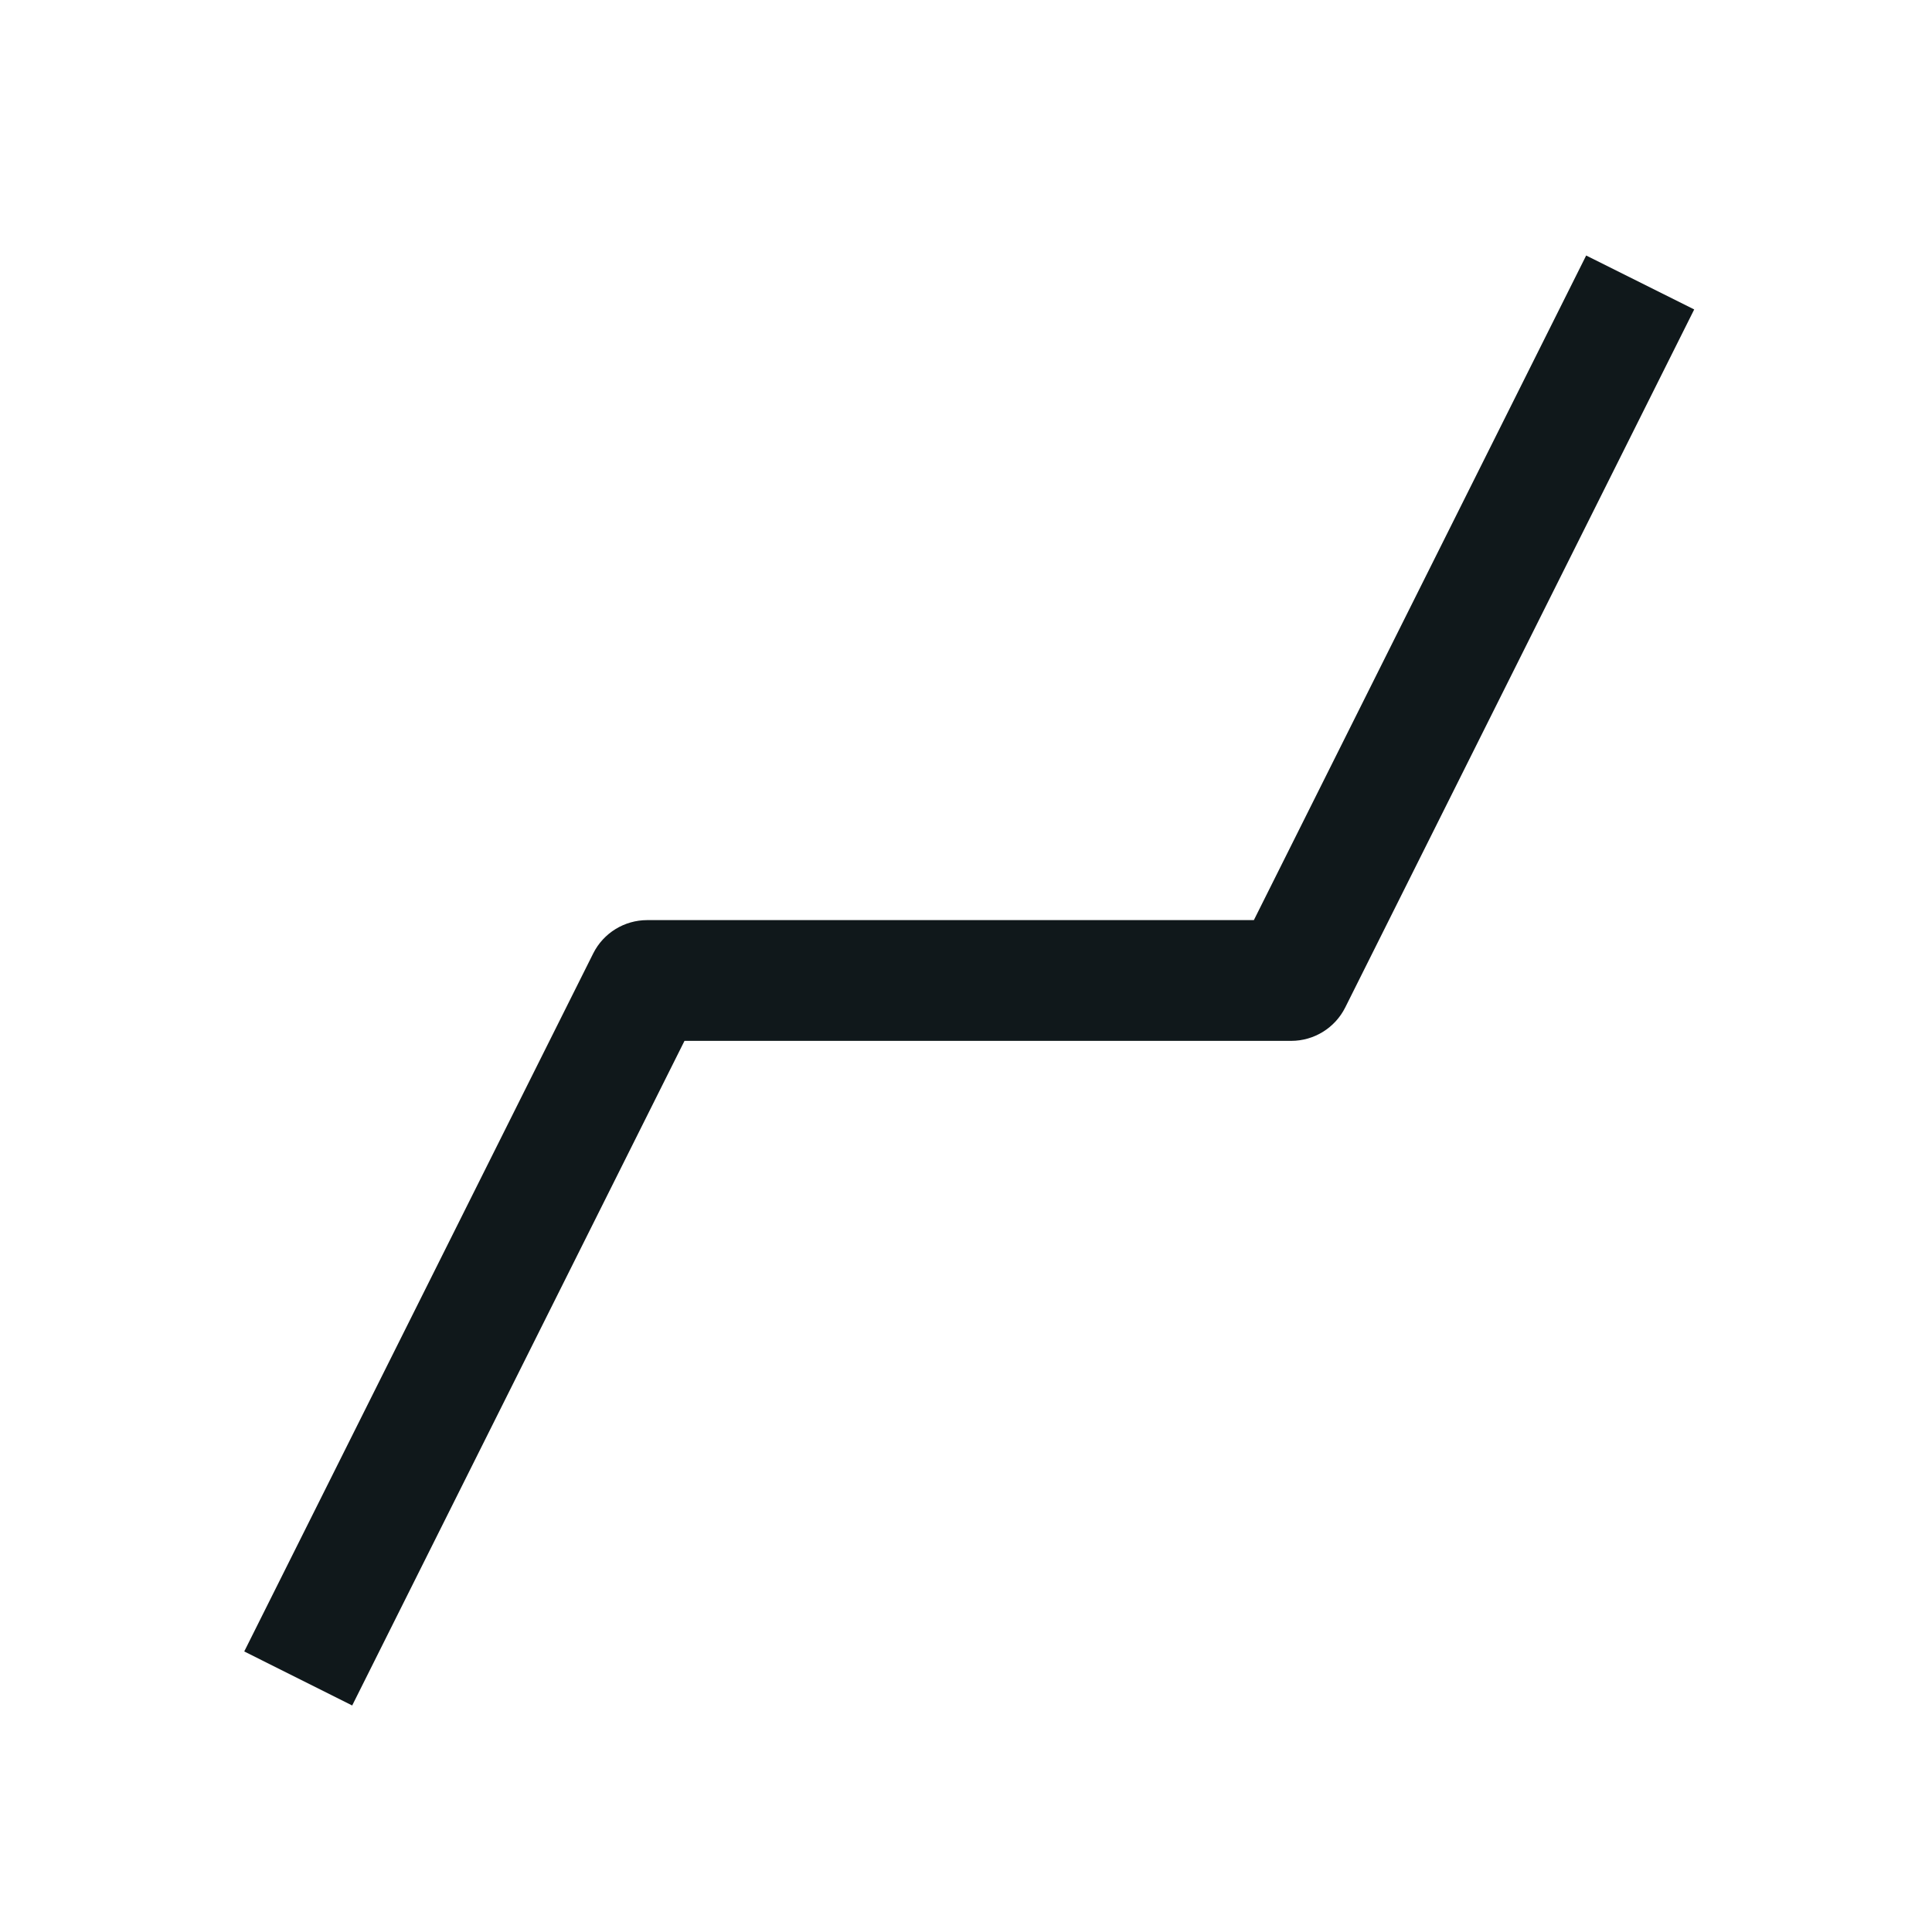 <svg width="24" height="24" viewBox="0 0 24 24" fill="none" xmlns="http://www.w3.org/2000/svg">
<path fill-rule="evenodd" clip-rule="evenodd" d="M21.046 3.844L16.711 12.515C16.584 12.769 16.324 12.93 16.04 12.93H8.503L4.375 21.186L3.034 20.515L7.369 11.844C7.496 11.59 7.756 11.43 8.04 11.43H15.576L19.704 3.174L21.046 3.844Z" fill="#10181B"/>
</svg>
